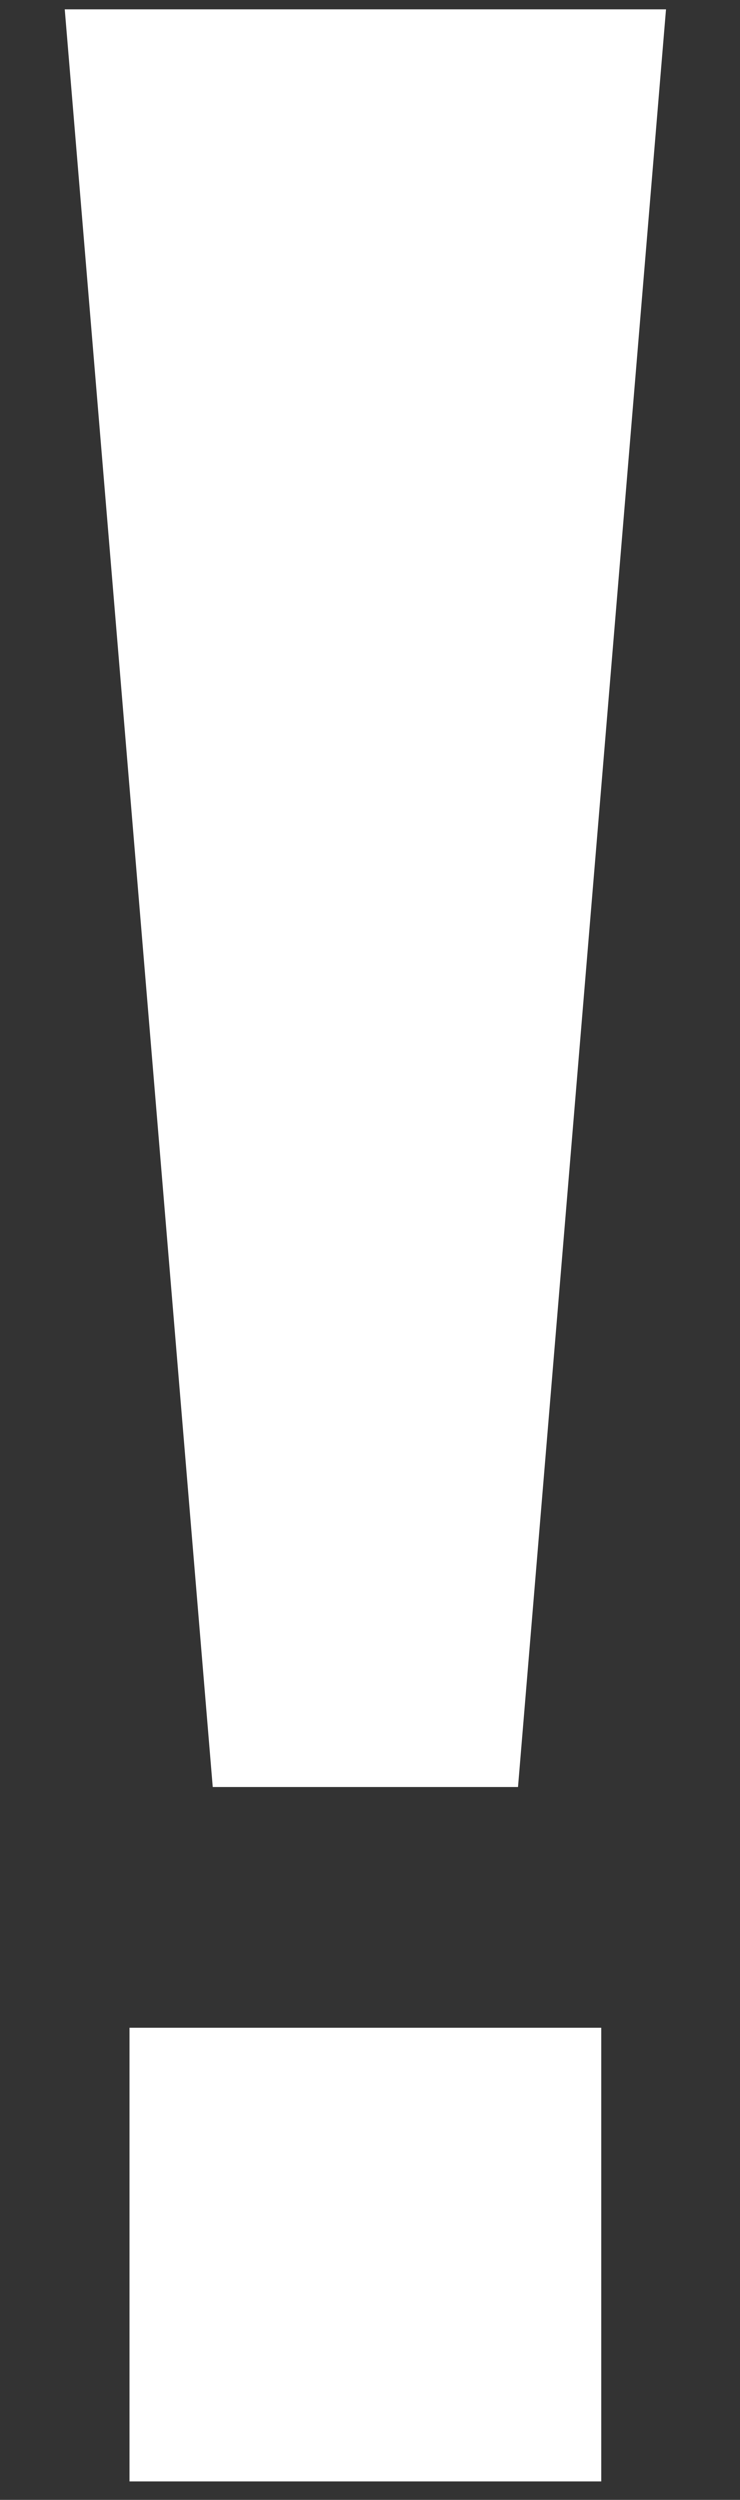 <svg width="8" height="27" viewBox="0 0 8 27" fill="none" xmlns="http://www.w3.org/2000/svg">
<rect x="0" y="0" width="8" height="27" fill="#333333" stroke="none"/>
<path d="M5.6 19.301L7.2 0.101H0.7L2.3 19.301H5.6Z" fill="white"/>
<path d="M6.5 26.801V21.901H1.4V26.801H6.5Z" fill="white"/>
</svg>

